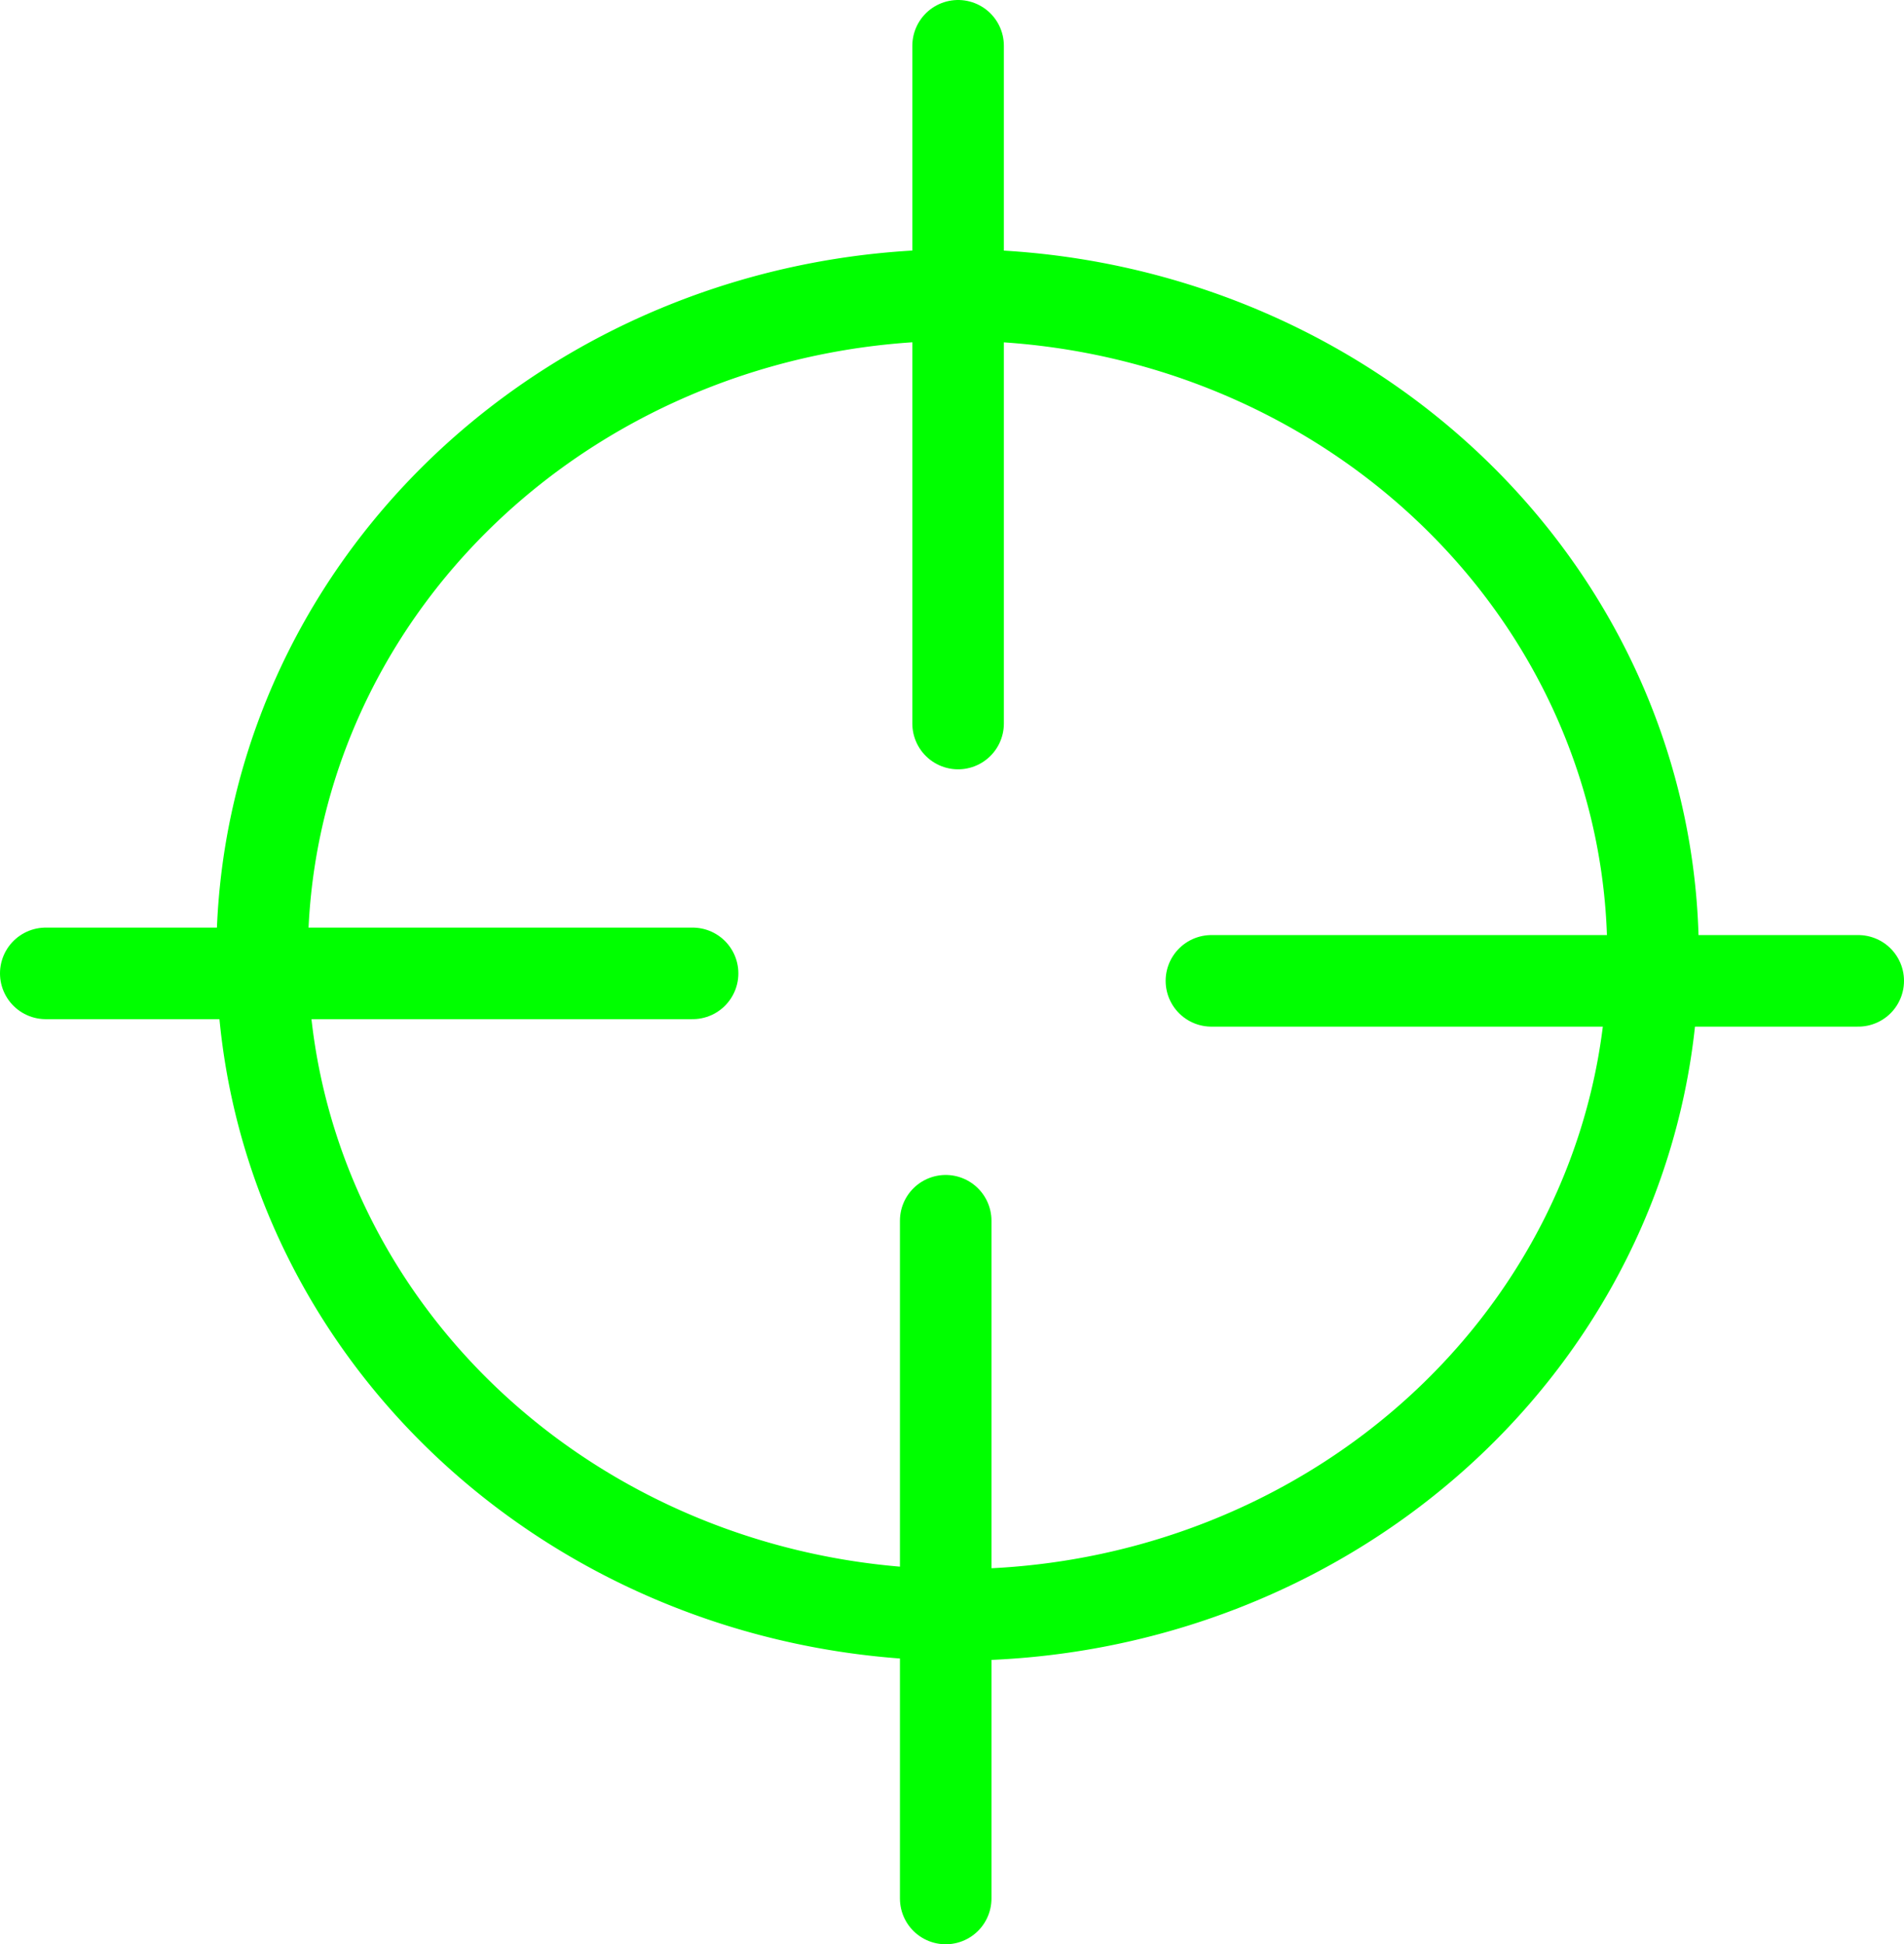 <?xml version="1.0" encoding="UTF-8" standalone="no"?>
<!-- Created with Inkscape (http://www.inkscape.org/) -->
<svg
   xmlns:dc="http://purl.org/dc/elements/1.1/"
   xmlns:cc="http://web.resource.org/cc/"
   xmlns:rdf="http://www.w3.org/1999/02/22-rdf-syntax-ns#"
   xmlns:svg="http://www.w3.org/2000/svg"
   xmlns="http://www.w3.org/2000/svg"
   xmlns:sodipodi="http://sodipodi.sourceforge.net/DTD/sodipodi-0.dtd"
   xmlns:inkscape="http://www.inkscape.org/namespaces/inkscape"
   width="457.605"
   height="467.189"
   id="svg2"
   sodipodi:version="0.32"
   inkscape:version="0.45.1"
   version="1.0"
   sodipodi:docbase="/Users/rdfm/Desktop/tart"
   sodipodi:docname="target.svg"
   inkscape:output_extension="org.inkscape.output.svg.inkscape">
  <defs
     id="defs4" />
  <sodipodi:namedview
     id="base"
     pagecolor="#ffffff"
     bordercolor="#666666"
     borderopacity="1.0"
     inkscape:pageopacity="0.0"
     inkscape:pageshadow="2"
     inkscape:zoom="0.63671875"
     inkscape:cx="512"
     inkscape:cy="384"
     inkscape:document-units="px"
     inkscape:current-layer="layer1"
     width="466px"
     height="768px"
     showgrid="true"
     inkscape:object-bbox="false"
     inkscape:window-width="868"
     inkscape:window-height="692"
     inkscape:window-x="226"
     inkscape:window-y="15" />
  <g
     inkscape:label="Livello 1"
     inkscape:groupmode="layer"
     id="layer1"
     transform="translate(-3.515,-3.514)">
    <path
       sodipodi:type="arc"
       style="fill:none;fill-rule:evenodd;stroke:#00ff00;stroke-width:22;stroke-linecap:butt;stroke-linejoin:miter;stroke-miterlimit:4;stroke-dasharray:none;stroke-opacity:1"
       id="path2160"
       sodipodi:cx="512.85712"
       sodipodi:cy="392.28571"
       sodipodi:rx="167.14285"
       sodipodi:ry="158.57143"
       d="M 680 392.286 A 167.143 158.571 0 1 1  345.714,392.286 A 167.143 158.571 0 1 1  680 392.286 z"
       transform="translate(-279.195,-159.31)" />
    <path
       style="fill:none;fill-rule:evenodd;stroke:#00ff00;stroke-width:22;stroke-linecap:round;stroke-linejoin:miter;stroke-miterlimit:4;stroke-dasharray:none;stroke-opacity:1"
       d="M 233.784,14.514 L 233.784,177.371"
       id="path3134" />
    <path
       style="fill:none;fill-rule:evenodd;stroke:#00ff00;stroke-width:22;stroke-linecap:round;stroke-linejoin:miter;stroke-miterlimit:4;stroke-dasharray:none;stroke-opacity:1"
       d="M 294.663,239.203 L 450.12,239.203"
       id="path3136"
       sodipodi:nodetypes="cc" />
    <path
       style="fill:none;fill-rule:evenodd;stroke:#00ff00;stroke-width:22;stroke-linecap:round;stroke-linejoin:miter;stroke-miterlimit:4;stroke-dasharray:none;stroke-opacity:1"
       d="M 14.515,237.408 L 169.973,237.408"
       id="path3142"
       sodipodi:nodetypes="cc" />
    <path
       style="fill:none;fill-rule:evenodd;stroke:#00ff00;stroke-width:22;stroke-linecap:round;stroke-linejoin:miter;stroke-miterlimit:4;stroke-dasharray:none;stroke-opacity:1"
       d="M 230.804,296.846 L 230.804,459.703"
       id="path3144" />
  </g>
</svg>
